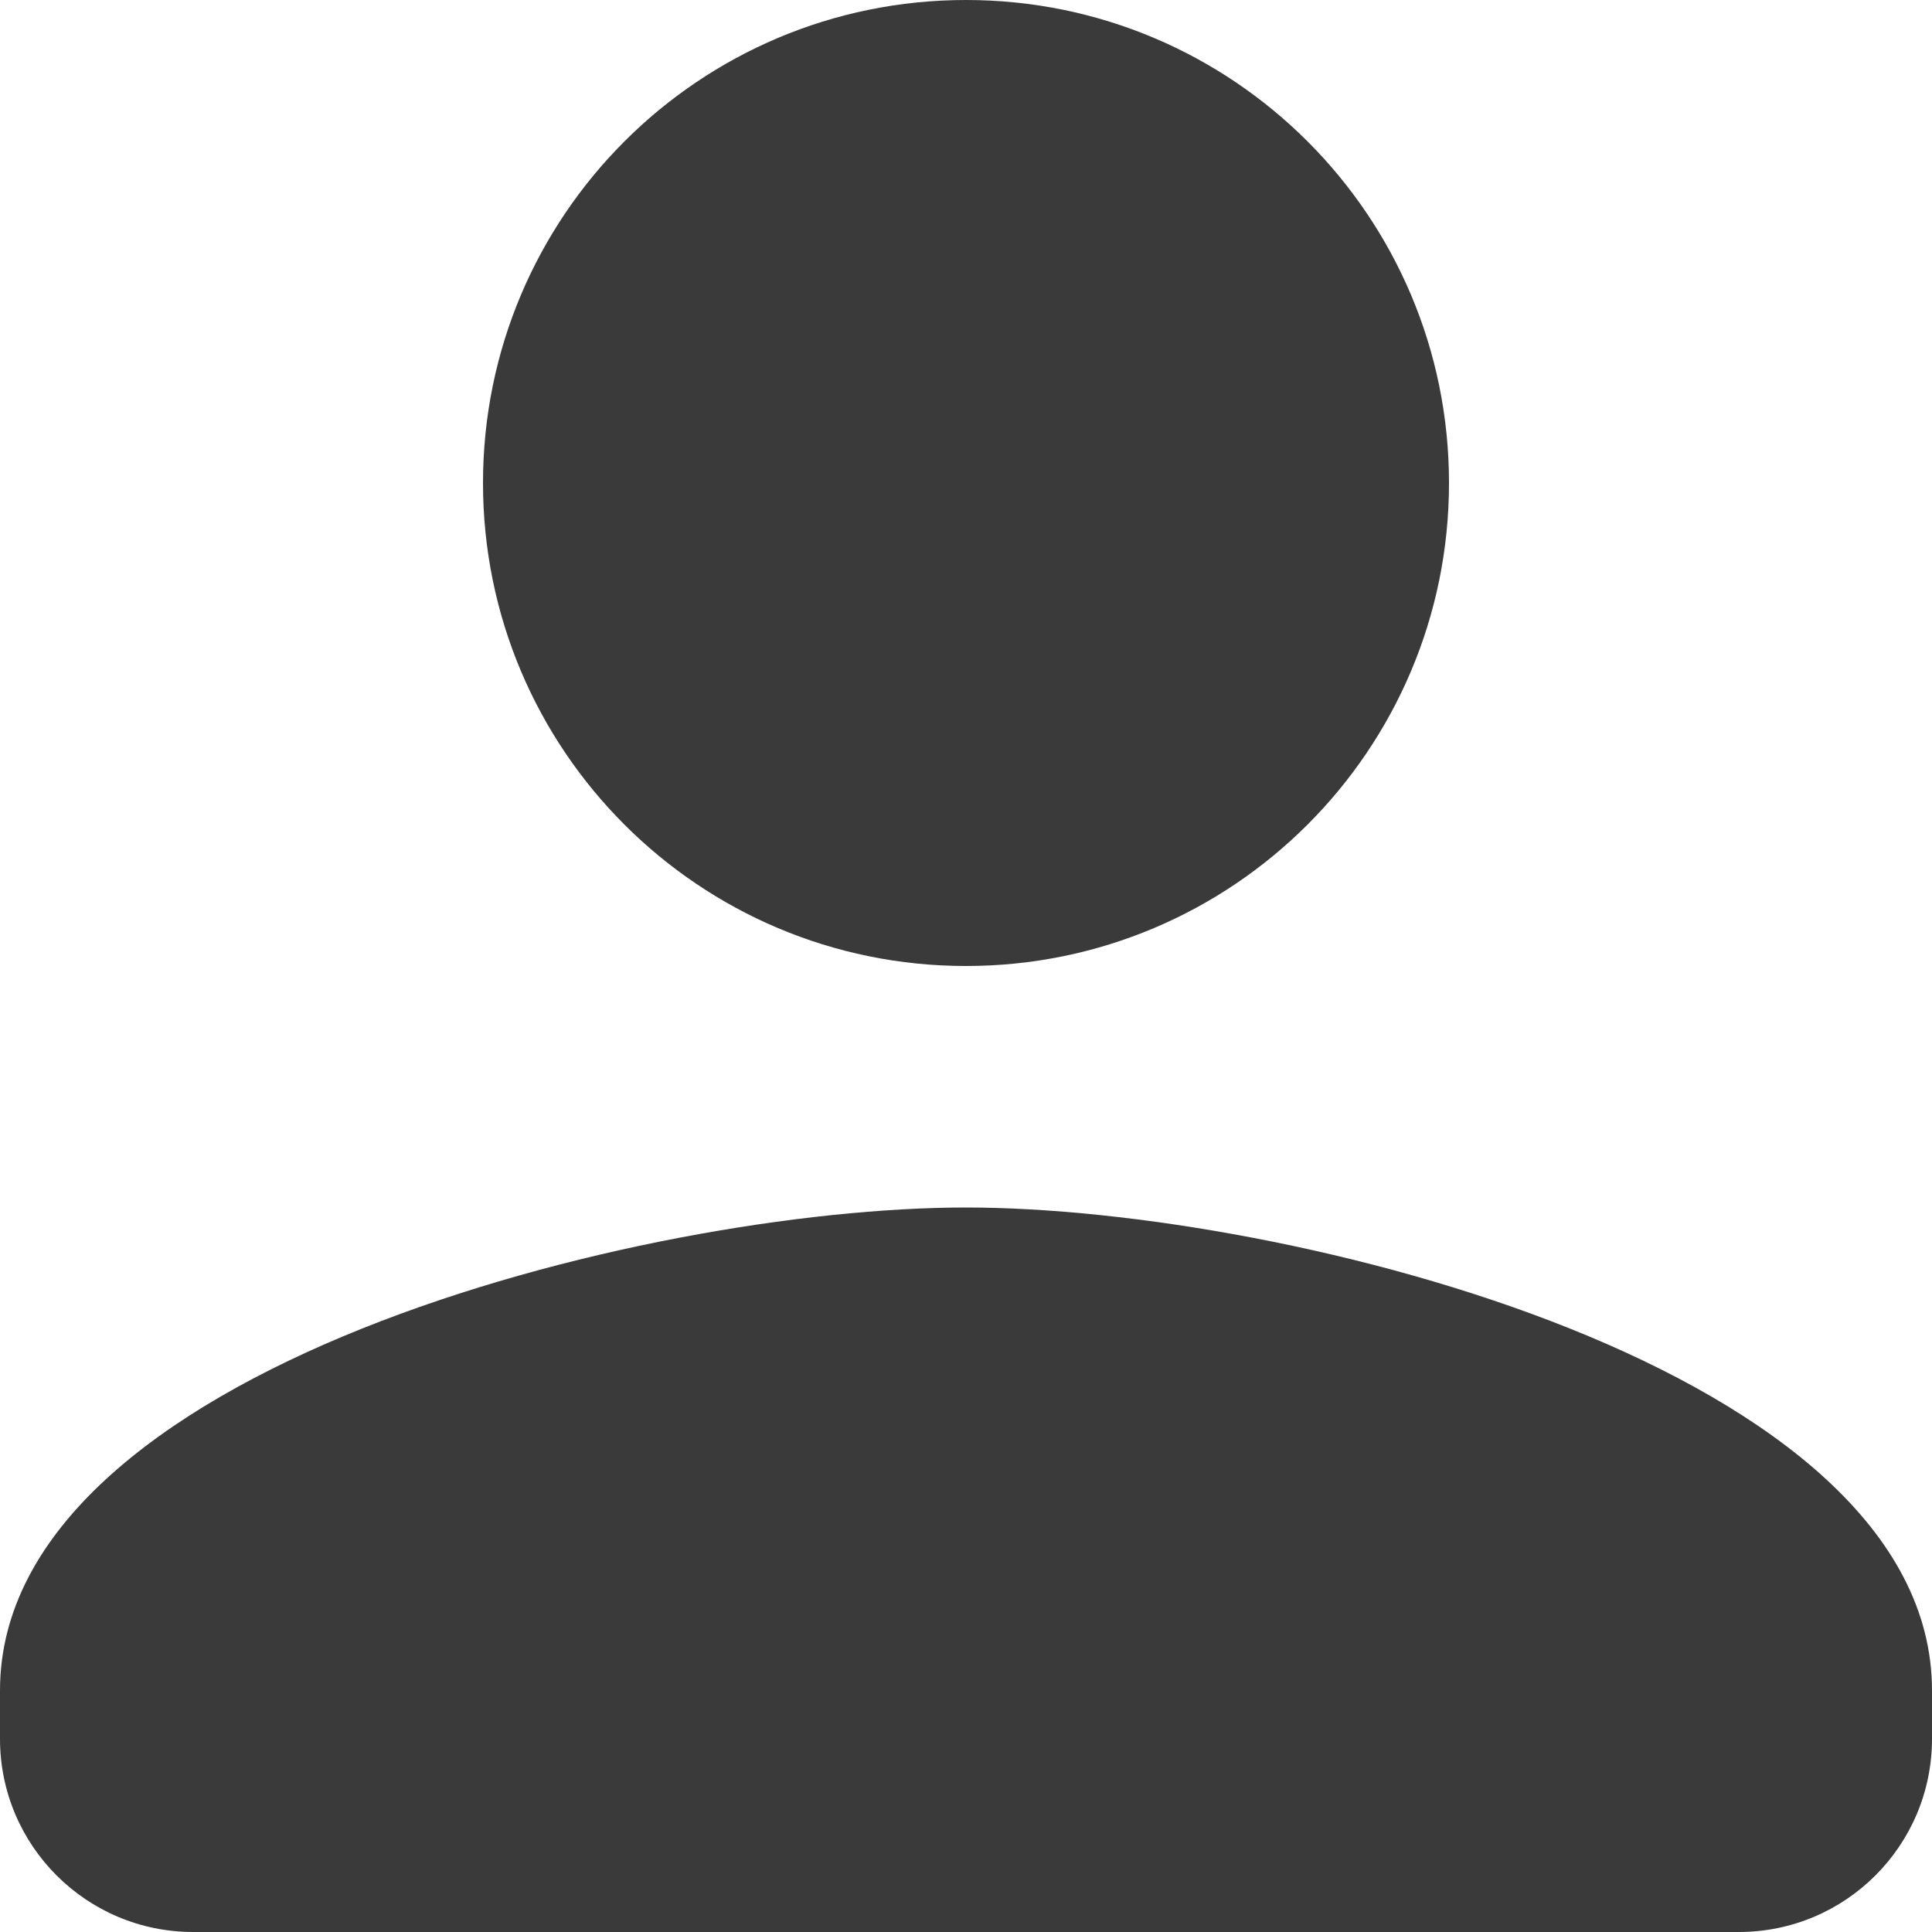 <svg width="20" height="20" viewBox="0 0 20 20" fill="none" xmlns="http://www.w3.org/2000/svg">
<path d="M10 10C12.762 10 15 7.763 15 5C15 2.237 12.762 0 10 0C7.237 0 5 2.237 5 5C5 7.763 7.237 10 10 10ZM10 12.5C6.662 12.5 0 14.175 0 17.5V18C0 19.105 0.895 20 2 20H18C19.105 20 20 19.105 20 18V17.5C20 14.175 13.338 12.5 10 12.5Z" fill="#3A3A3A"/>
</svg>
